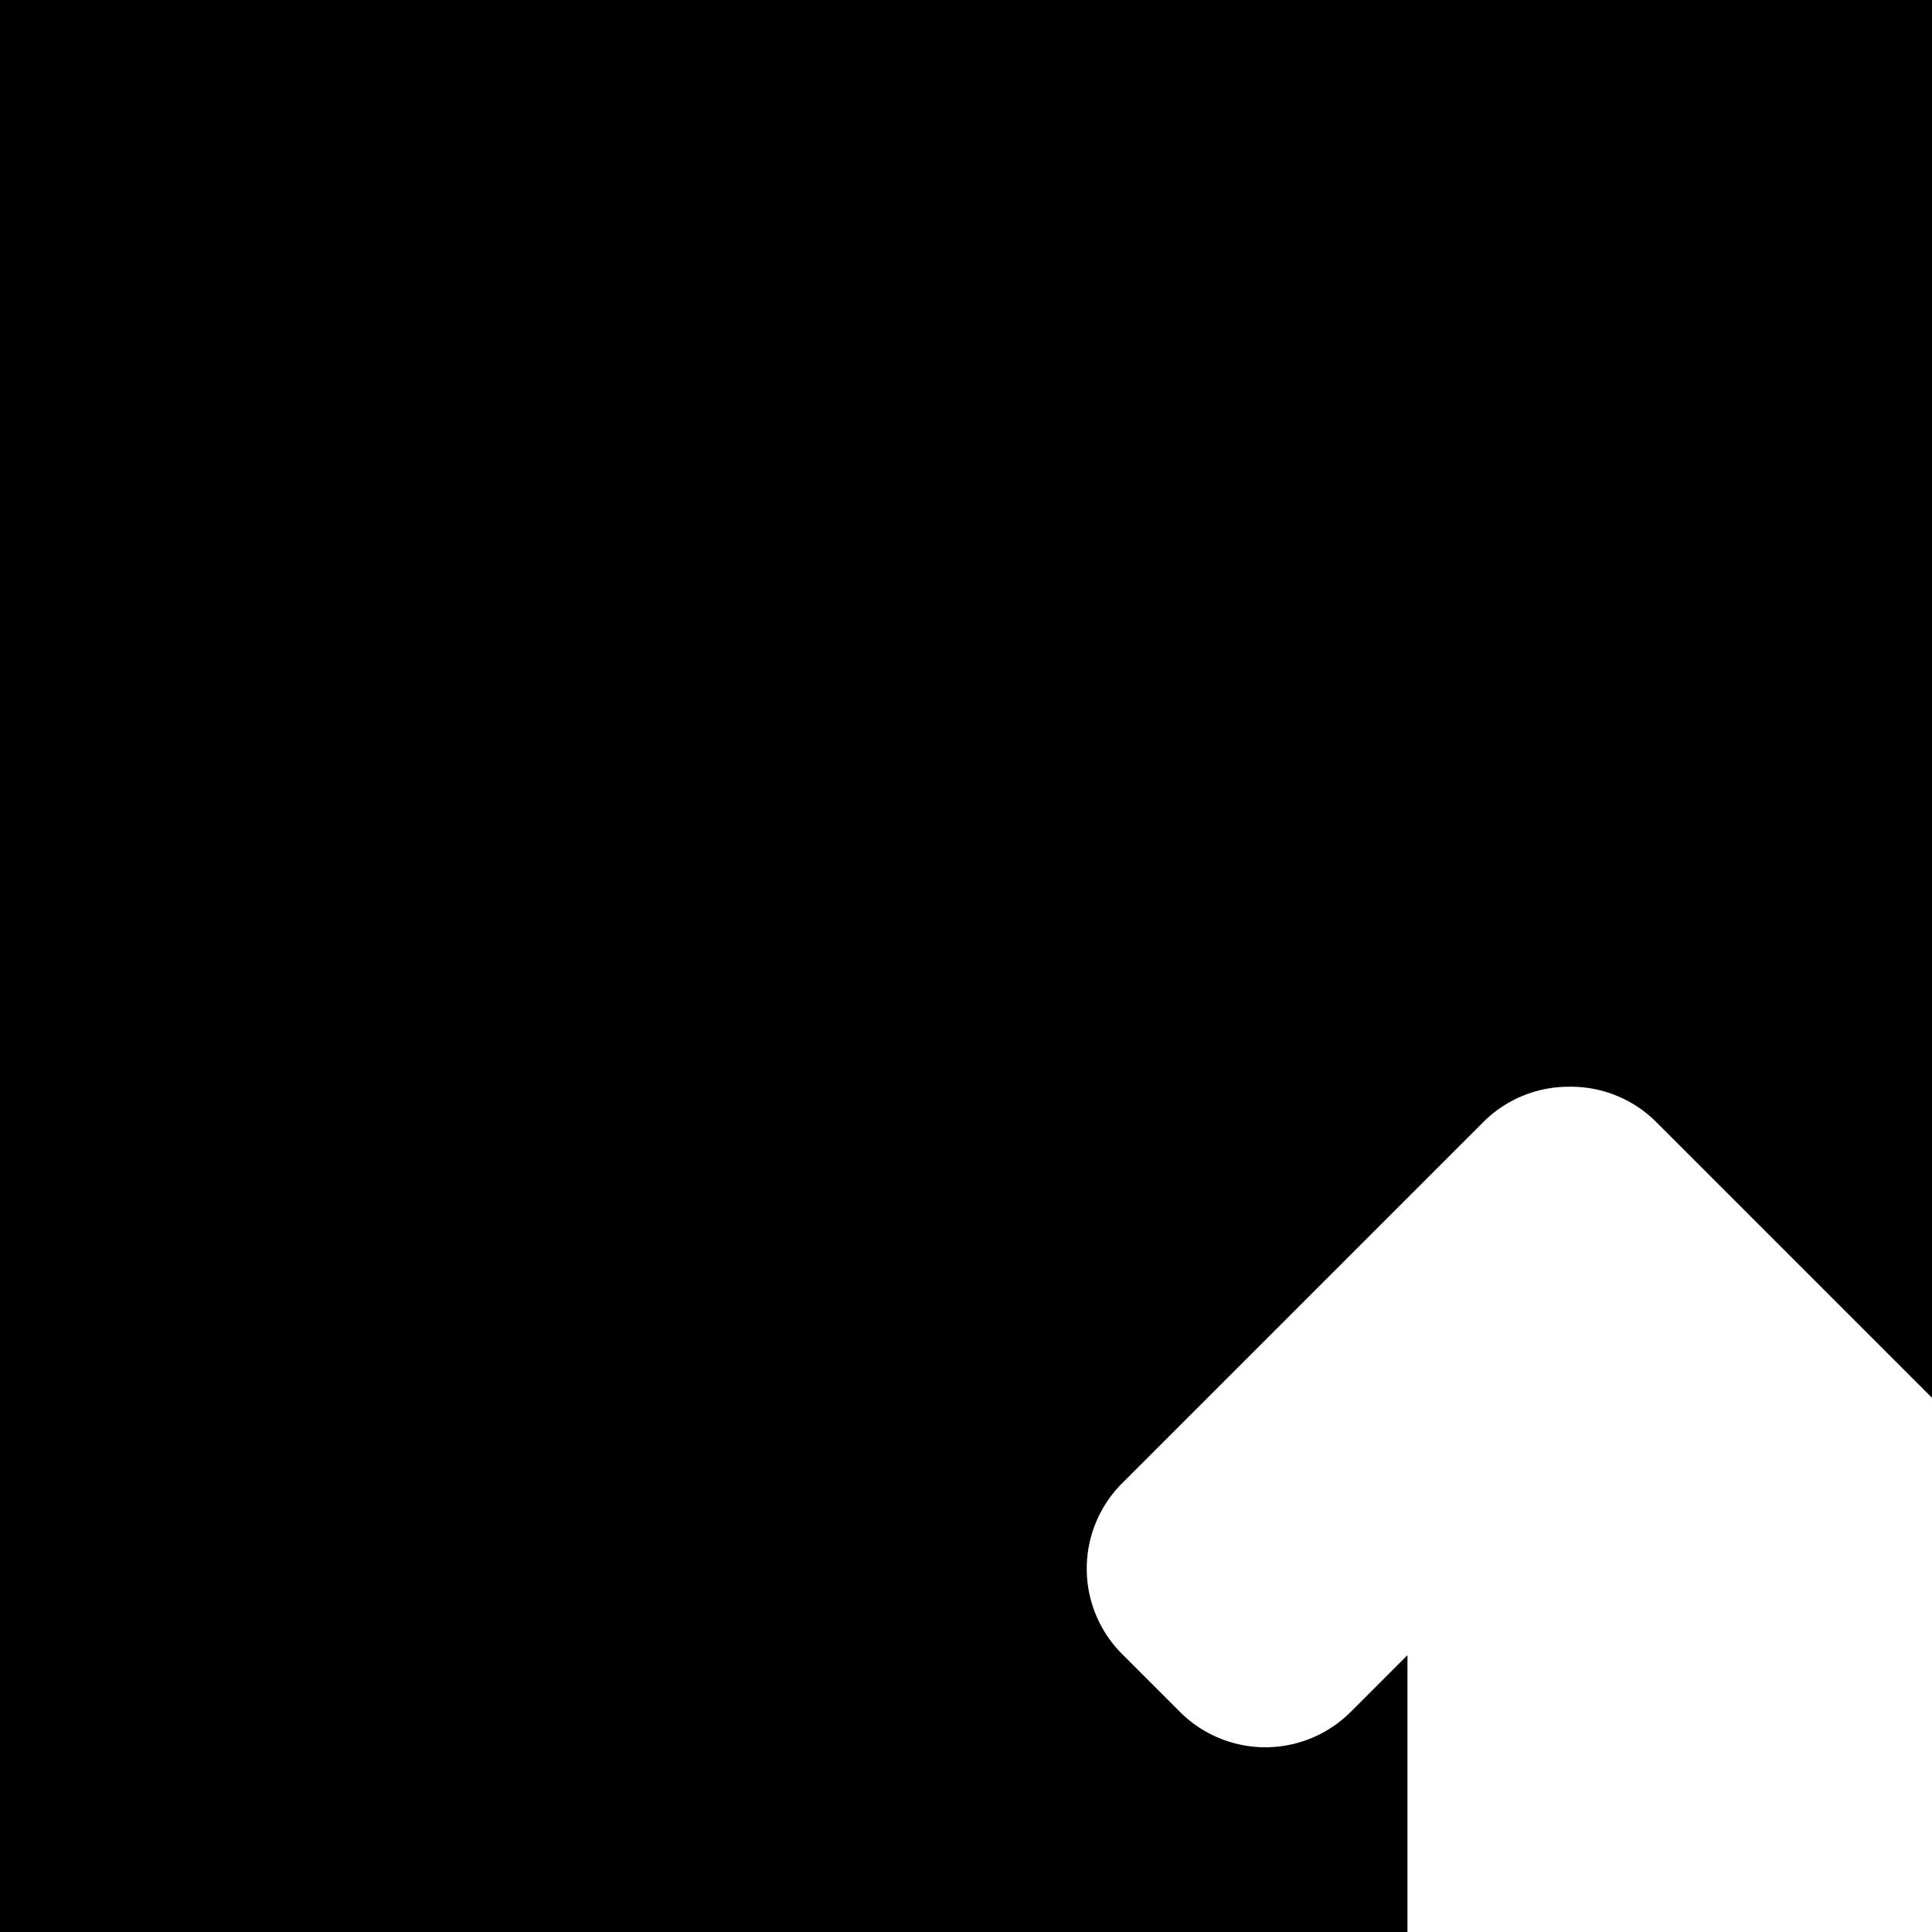 <svg id="svg6" height="24" version="1.1" viewBox="0 0 24 24" width="24" xmlns="http://www.w3.org/2000/svg"><path id="rect815" d="m0 0v24h17.484v-3.439l-.705.705a1.5 1.5 0 0 1 -2.121 0l-.719-.719a1.5 1.5 0 0 1 0-2.121l3.768-3.768.719-.719a1.5 1.5 0 0 1 1.039-.439 1.5 1.5 0 0 1 .018 0 1.5 1.5 0 0 1 1.092.439l.719.719 2.707 2.707v-17.365h-24z" fill="#000000" fill-opacity="1" opacity="1"/></svg>
